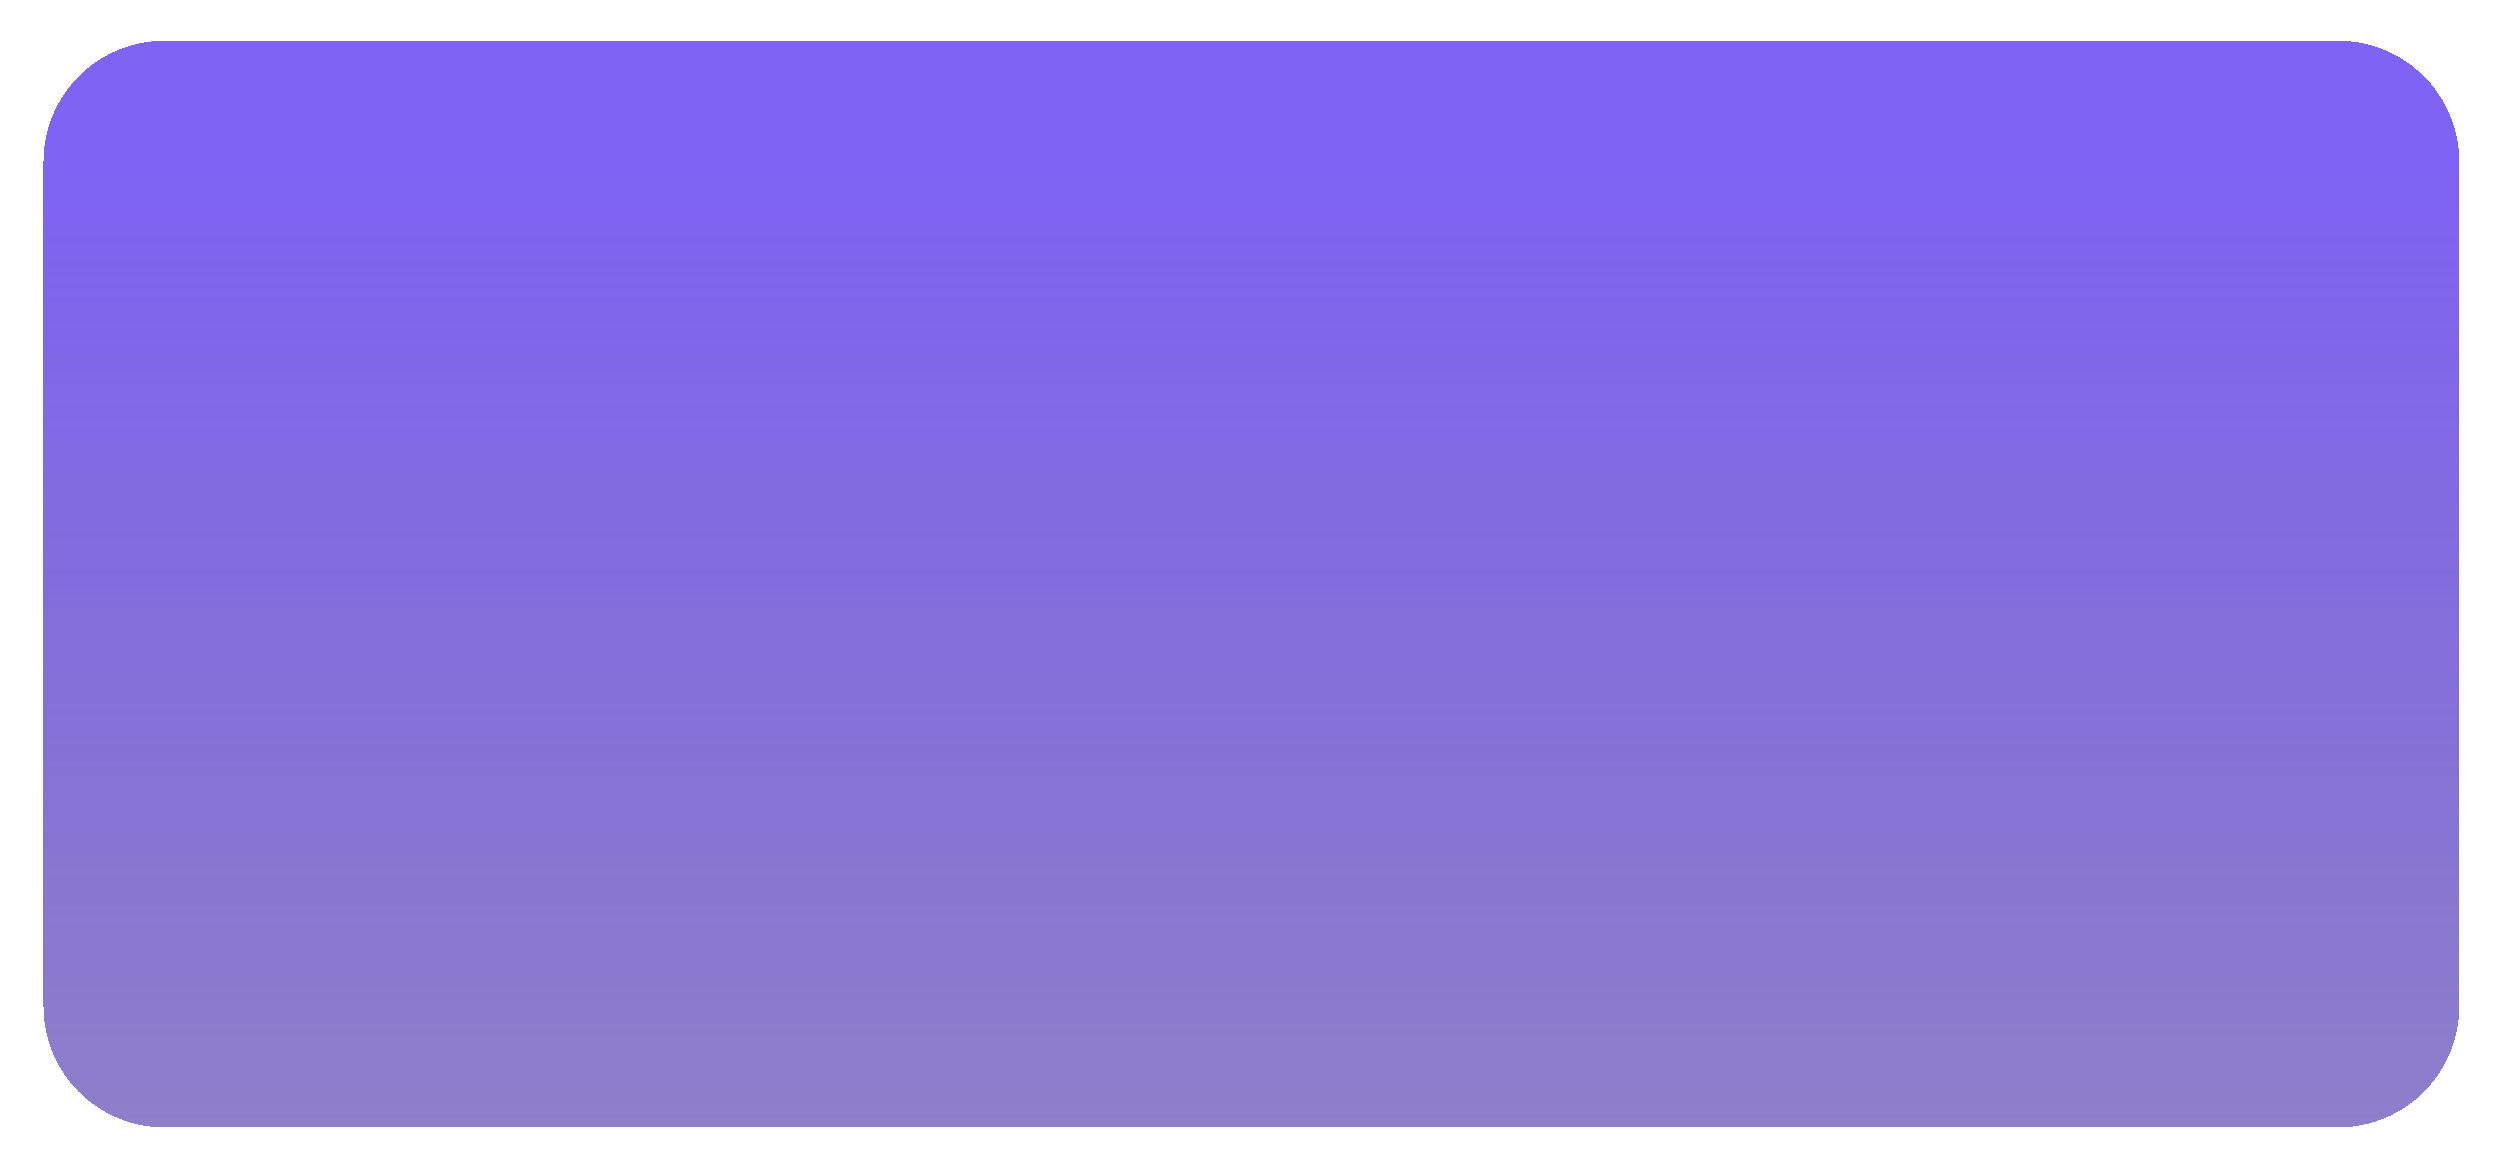 <svg width="248" height="116" viewBox="0 0 248 116" fill="none" xmlns="http://www.w3.org/2000/svg">
<g filter="url(#filter0_d_1_127)">
<path d="M4.314 12.045C4.314 5.417 9.687 0.045 16.314 0.045H231.958C238.585 0.045 243.958 5.417 243.958 12.045V95.835C243.958 102.462 238.585 107.835 231.958 107.835H16.314C9.687 107.835 4.314 102.462 4.314 95.835V12.045Z" fill="url(#paint0_linear_1_127)" shape-rendering="crispEdges"/>
</g>
<defs>
<filter id="filter0_d_1_127" x="0.314" y="0.045" width="247.644" height="115.79" filterUnits="userSpaceOnUse" color-interpolation-filters="sRGB">
<feFlood flood-opacity="0" result="BackgroundImageFix"/>
<feColorMatrix in="SourceAlpha" type="matrix" values="0 0 0 0 0 0 0 0 0 0 0 0 0 0 0 0 0 0 127 0" result="hardAlpha"/>
<feOffset dy="4"/>
<feGaussianBlur stdDeviation="2"/>
<feComposite in2="hardAlpha" operator="out"/>
<feColorMatrix type="matrix" values="0 0 0 0 0 0 0 0 0 0 0 0 0 0 0 0 0 0 0.25 0"/>
<feBlend mode="normal" in2="BackgroundImageFix" result="effect1_dropShadow_1_127"/>
<feBlend mode="normal" in="SourceGraphic" in2="effect1_dropShadow_1_127" result="shape"/>
</filter>
<linearGradient id="paint0_linear_1_127" x1="124.136" y1="0.045" x2="124.136" y2="311.331" gradientUnits="userSpaceOnUse">
<stop offset="0.04" stop-color="#7F63F4"/>
<stop offset="1" stop-color="#080027" stop-opacity="0"/>
</linearGradient>
</defs>
</svg>
